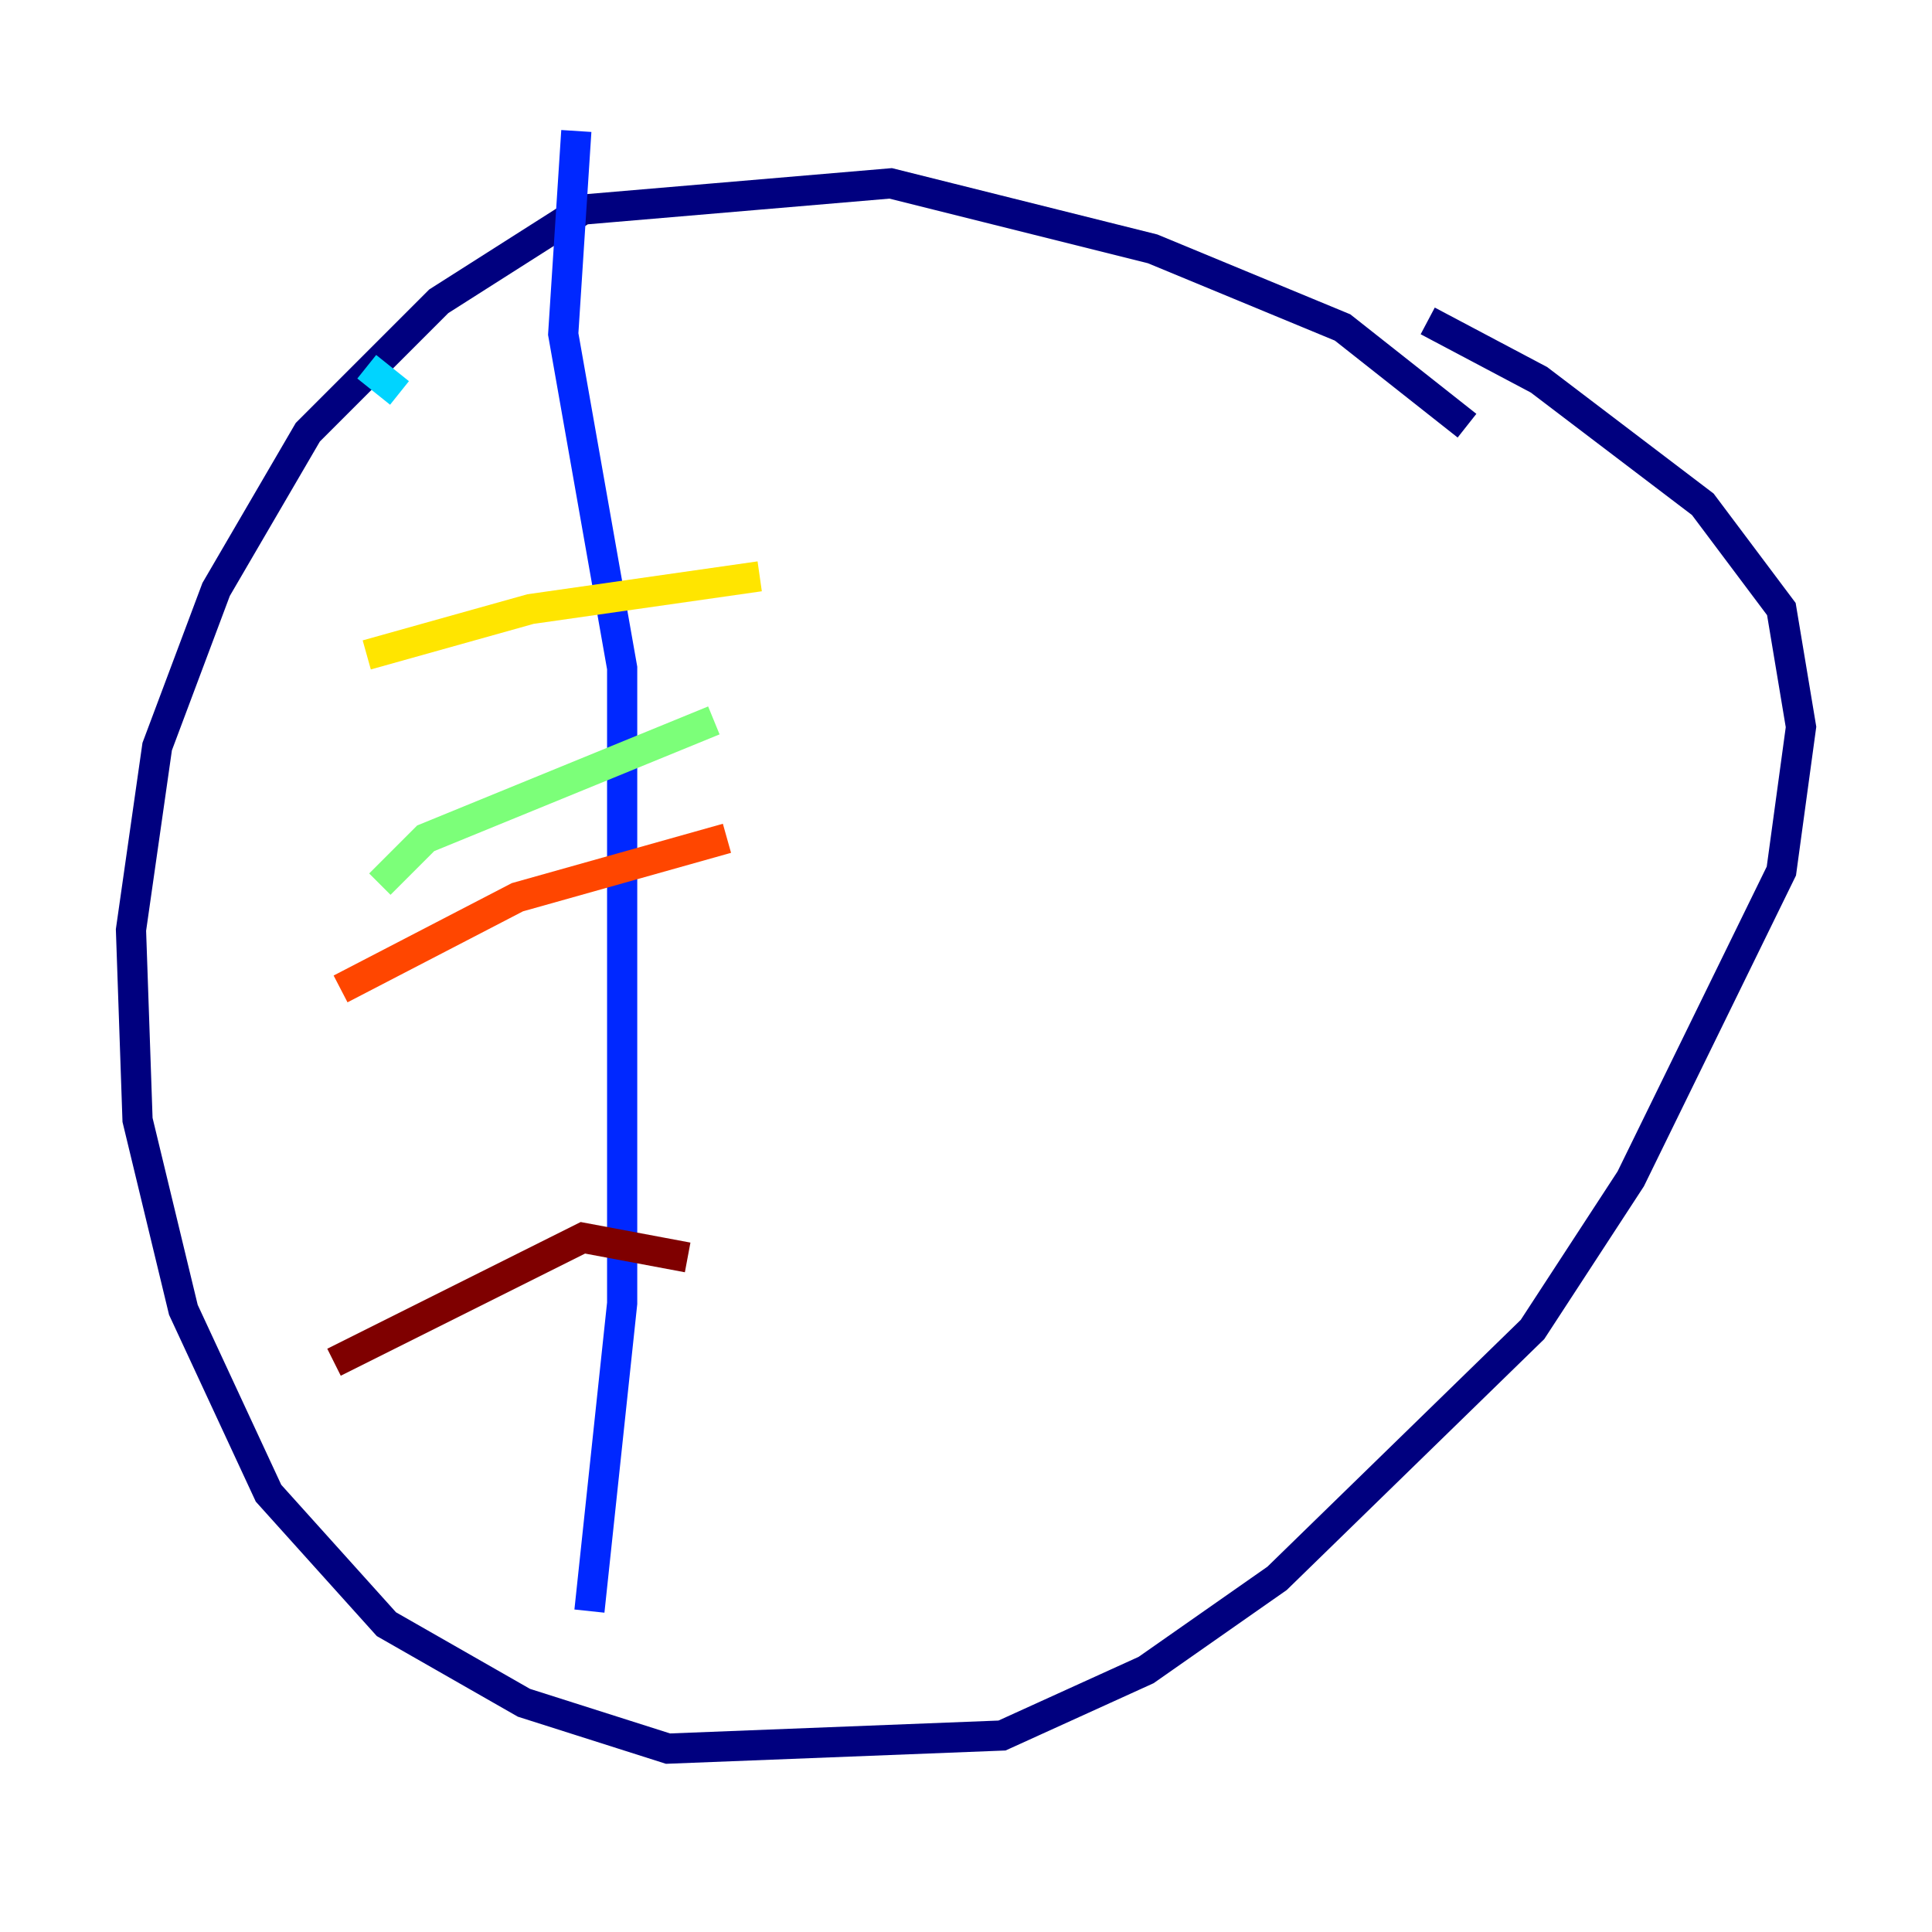 <?xml version="1.0" encoding="utf-8" ?>
<svg baseProfile="tiny" height="128" version="1.2" viewBox="0,0,128,128" width="128" xmlns="http://www.w3.org/2000/svg" xmlns:ev="http://www.w3.org/2001/xml-events" xmlns:xlink="http://www.w3.org/1999/xlink"><defs /><polyline fill="none" points="97.193,28.203 88.949,21.695 76.366,16.488 59.01,12.149 38.617,13.885 29.071,19.959 20.393,28.637 14.319,39.051 10.414,49.464 8.678,61.614 9.112,74.197 12.149,86.78 17.79,98.929 25.6,107.607 34.712,112.814 44.258,115.851 66.386,114.983 75.932,110.644 84.61,104.57 101.532,88.081 108.041,78.102 118.02,57.709 119.322,48.163 118.02,40.352 112.814,33.41 101.966,25.166 94.59,21.261" stroke="#00007f" stroke-width="2" /><polyline fill="none" points="38.183,8.678 37.315,22.129 41.22,44.258 41.22,86.346 39.051,106.739" stroke="#0028ff" stroke-width="2" /><polyline fill="none" points="26.468,26.034 24.298,24.298" stroke="#00d4ff" stroke-width="2" /><polyline fill="none" points="25.166,58.576 28.203,55.539 47.295,47.729" stroke="#7cff79" stroke-width="2" /><polyline fill="none" points="24.298,43.39 35.146,40.352 50.332,38.183" stroke="#ffe500" stroke-width="2" /><polyline fill="none" points="22.563,65.519 34.278,59.444 48.163,55.539" stroke="#ff4600" stroke-width="2" /><polyline fill="none" points="22.129,90.251 38.617,82.007 45.559,83.308" stroke="#7f0000" stroke-width="2" /></svg>